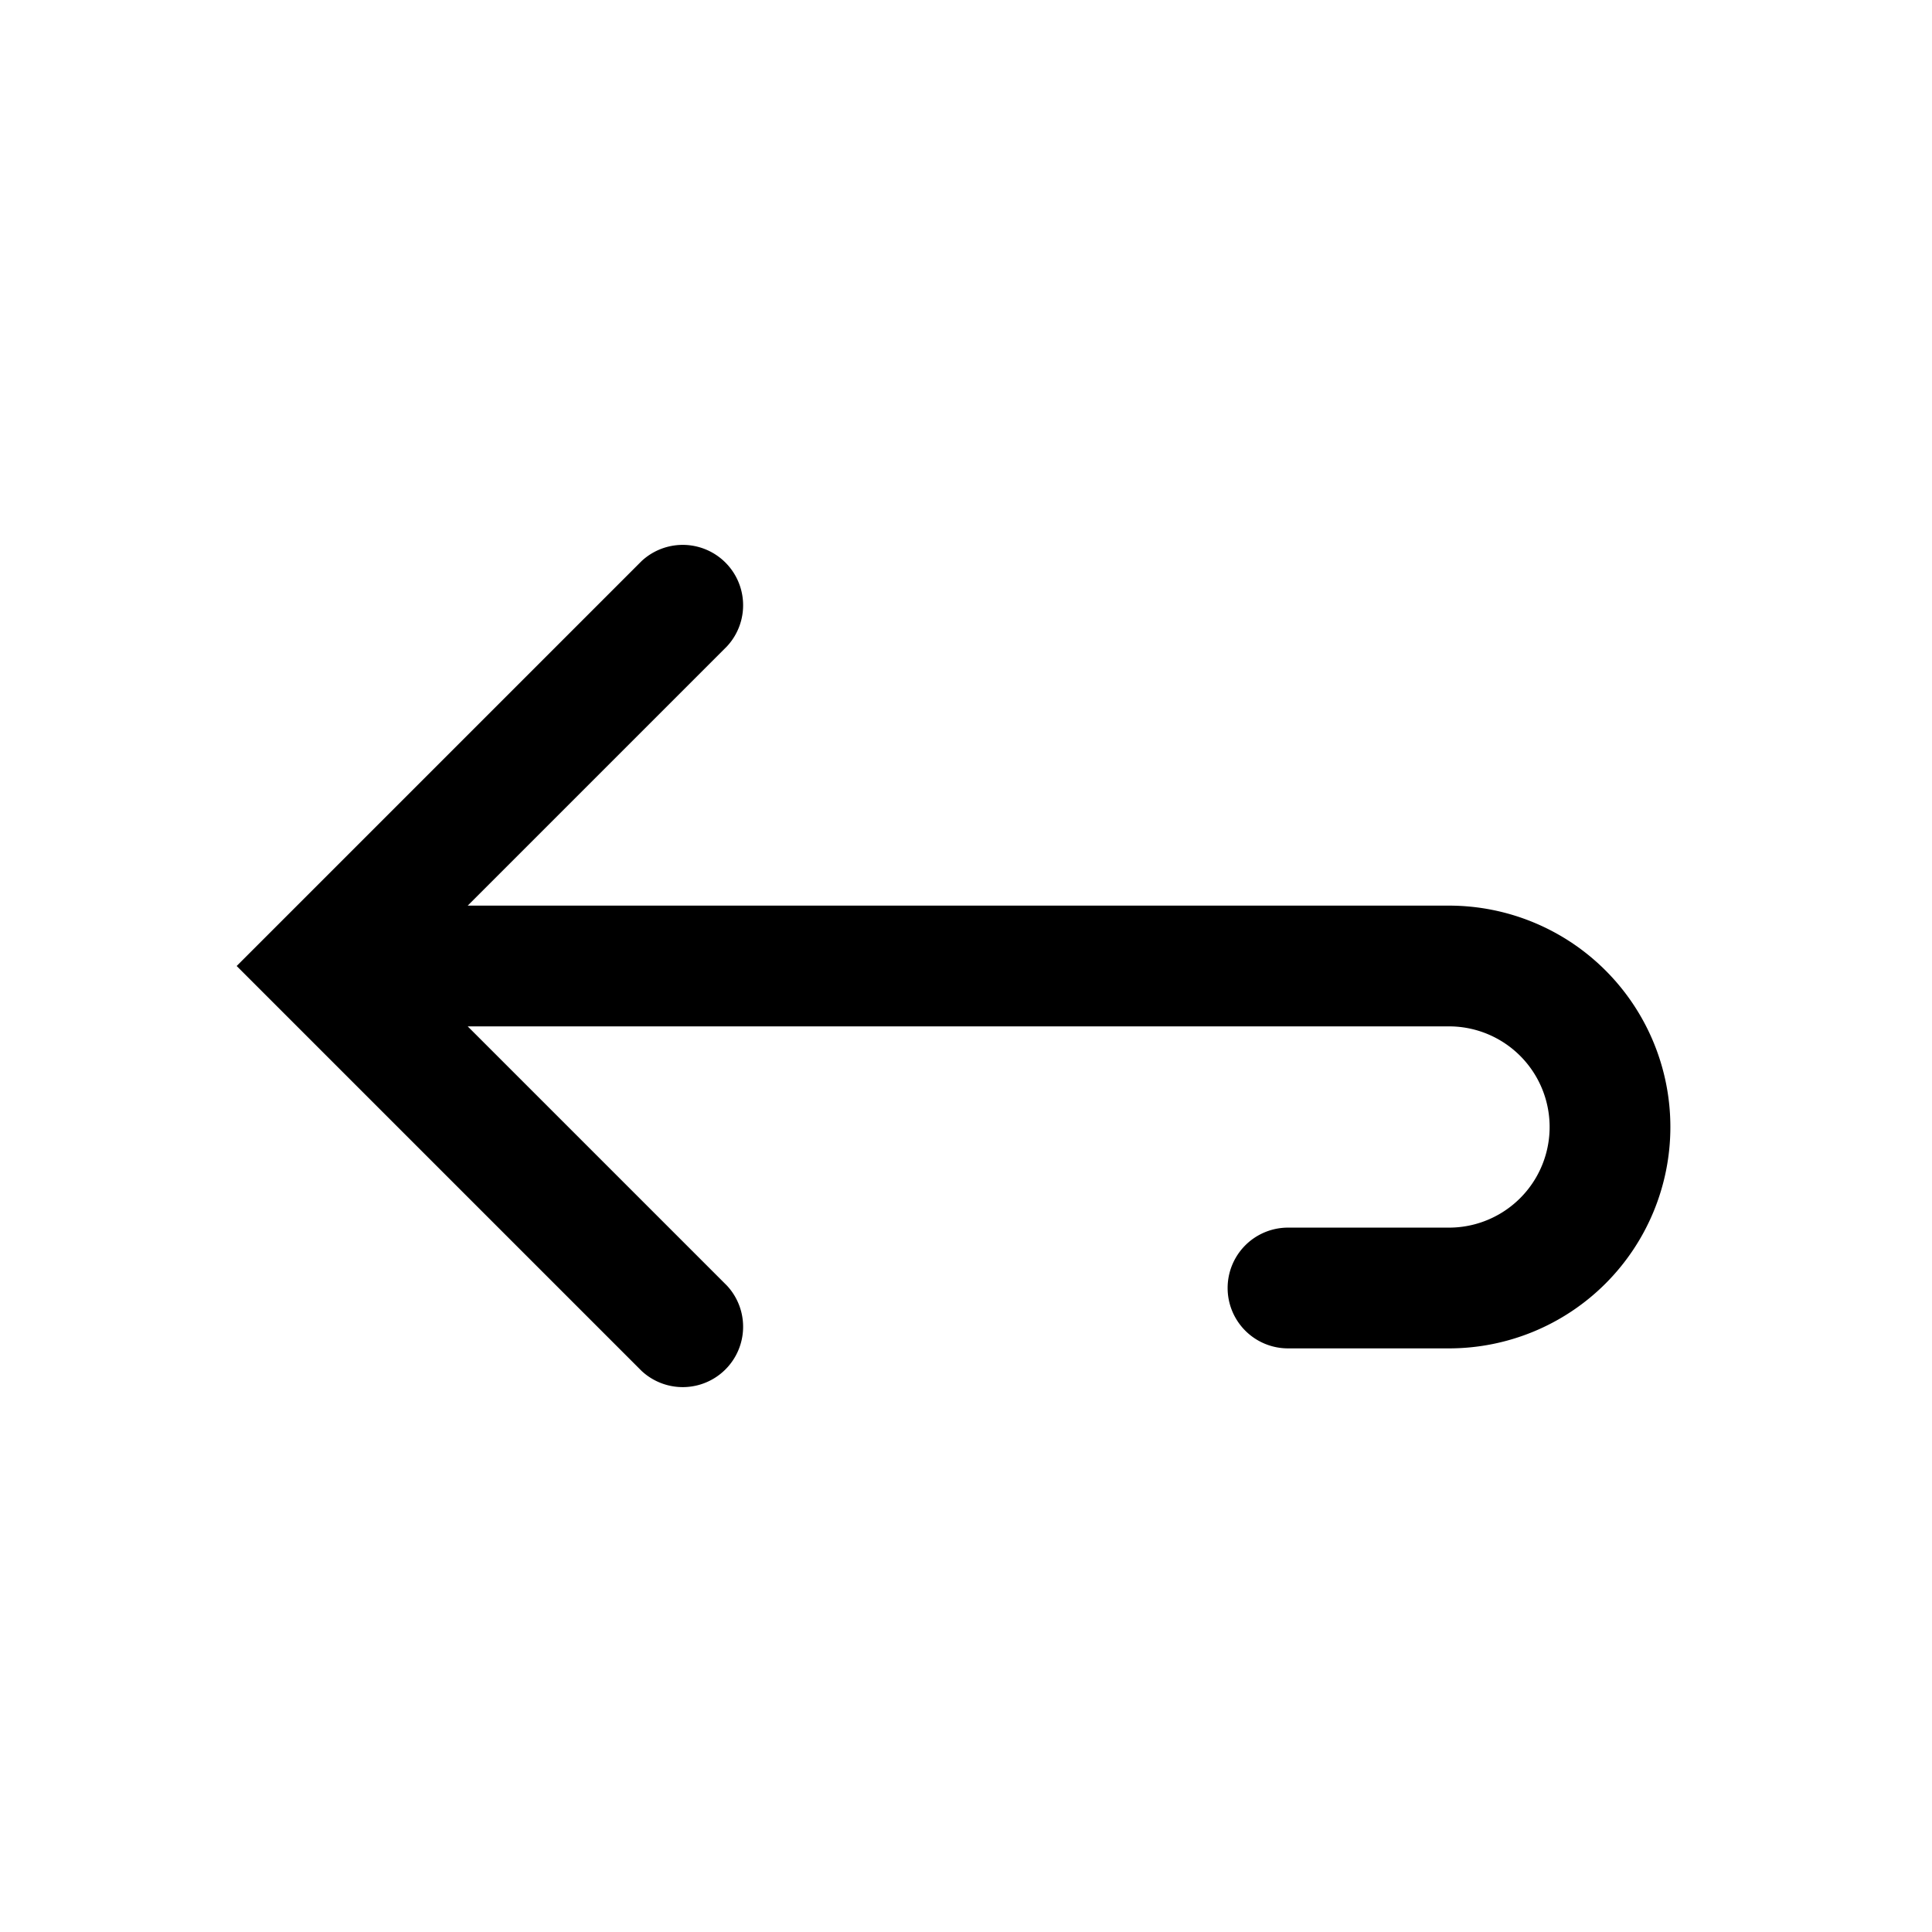 <svg viewBox="0 0 24 24" xmlns="http://www.w3.org/2000/svg"><path fill-rule="evenodd" clip-rule="evenodd" d="M7.97 17.03a.75.75 0 0 0 1.06-1.06l-3.22-3.22H18a1.25 1.25 0 0 1 0 2.5h-2a.75.75 0 0 0 0 1.5h2a2.75 2.75 0 1 0 0-5.5H5.81l3.22-3.22a.75.75 0 0 0-1.06-1.06l-4.5 4.5-.53.53.53.53 4.5 4.5z"/></svg>
